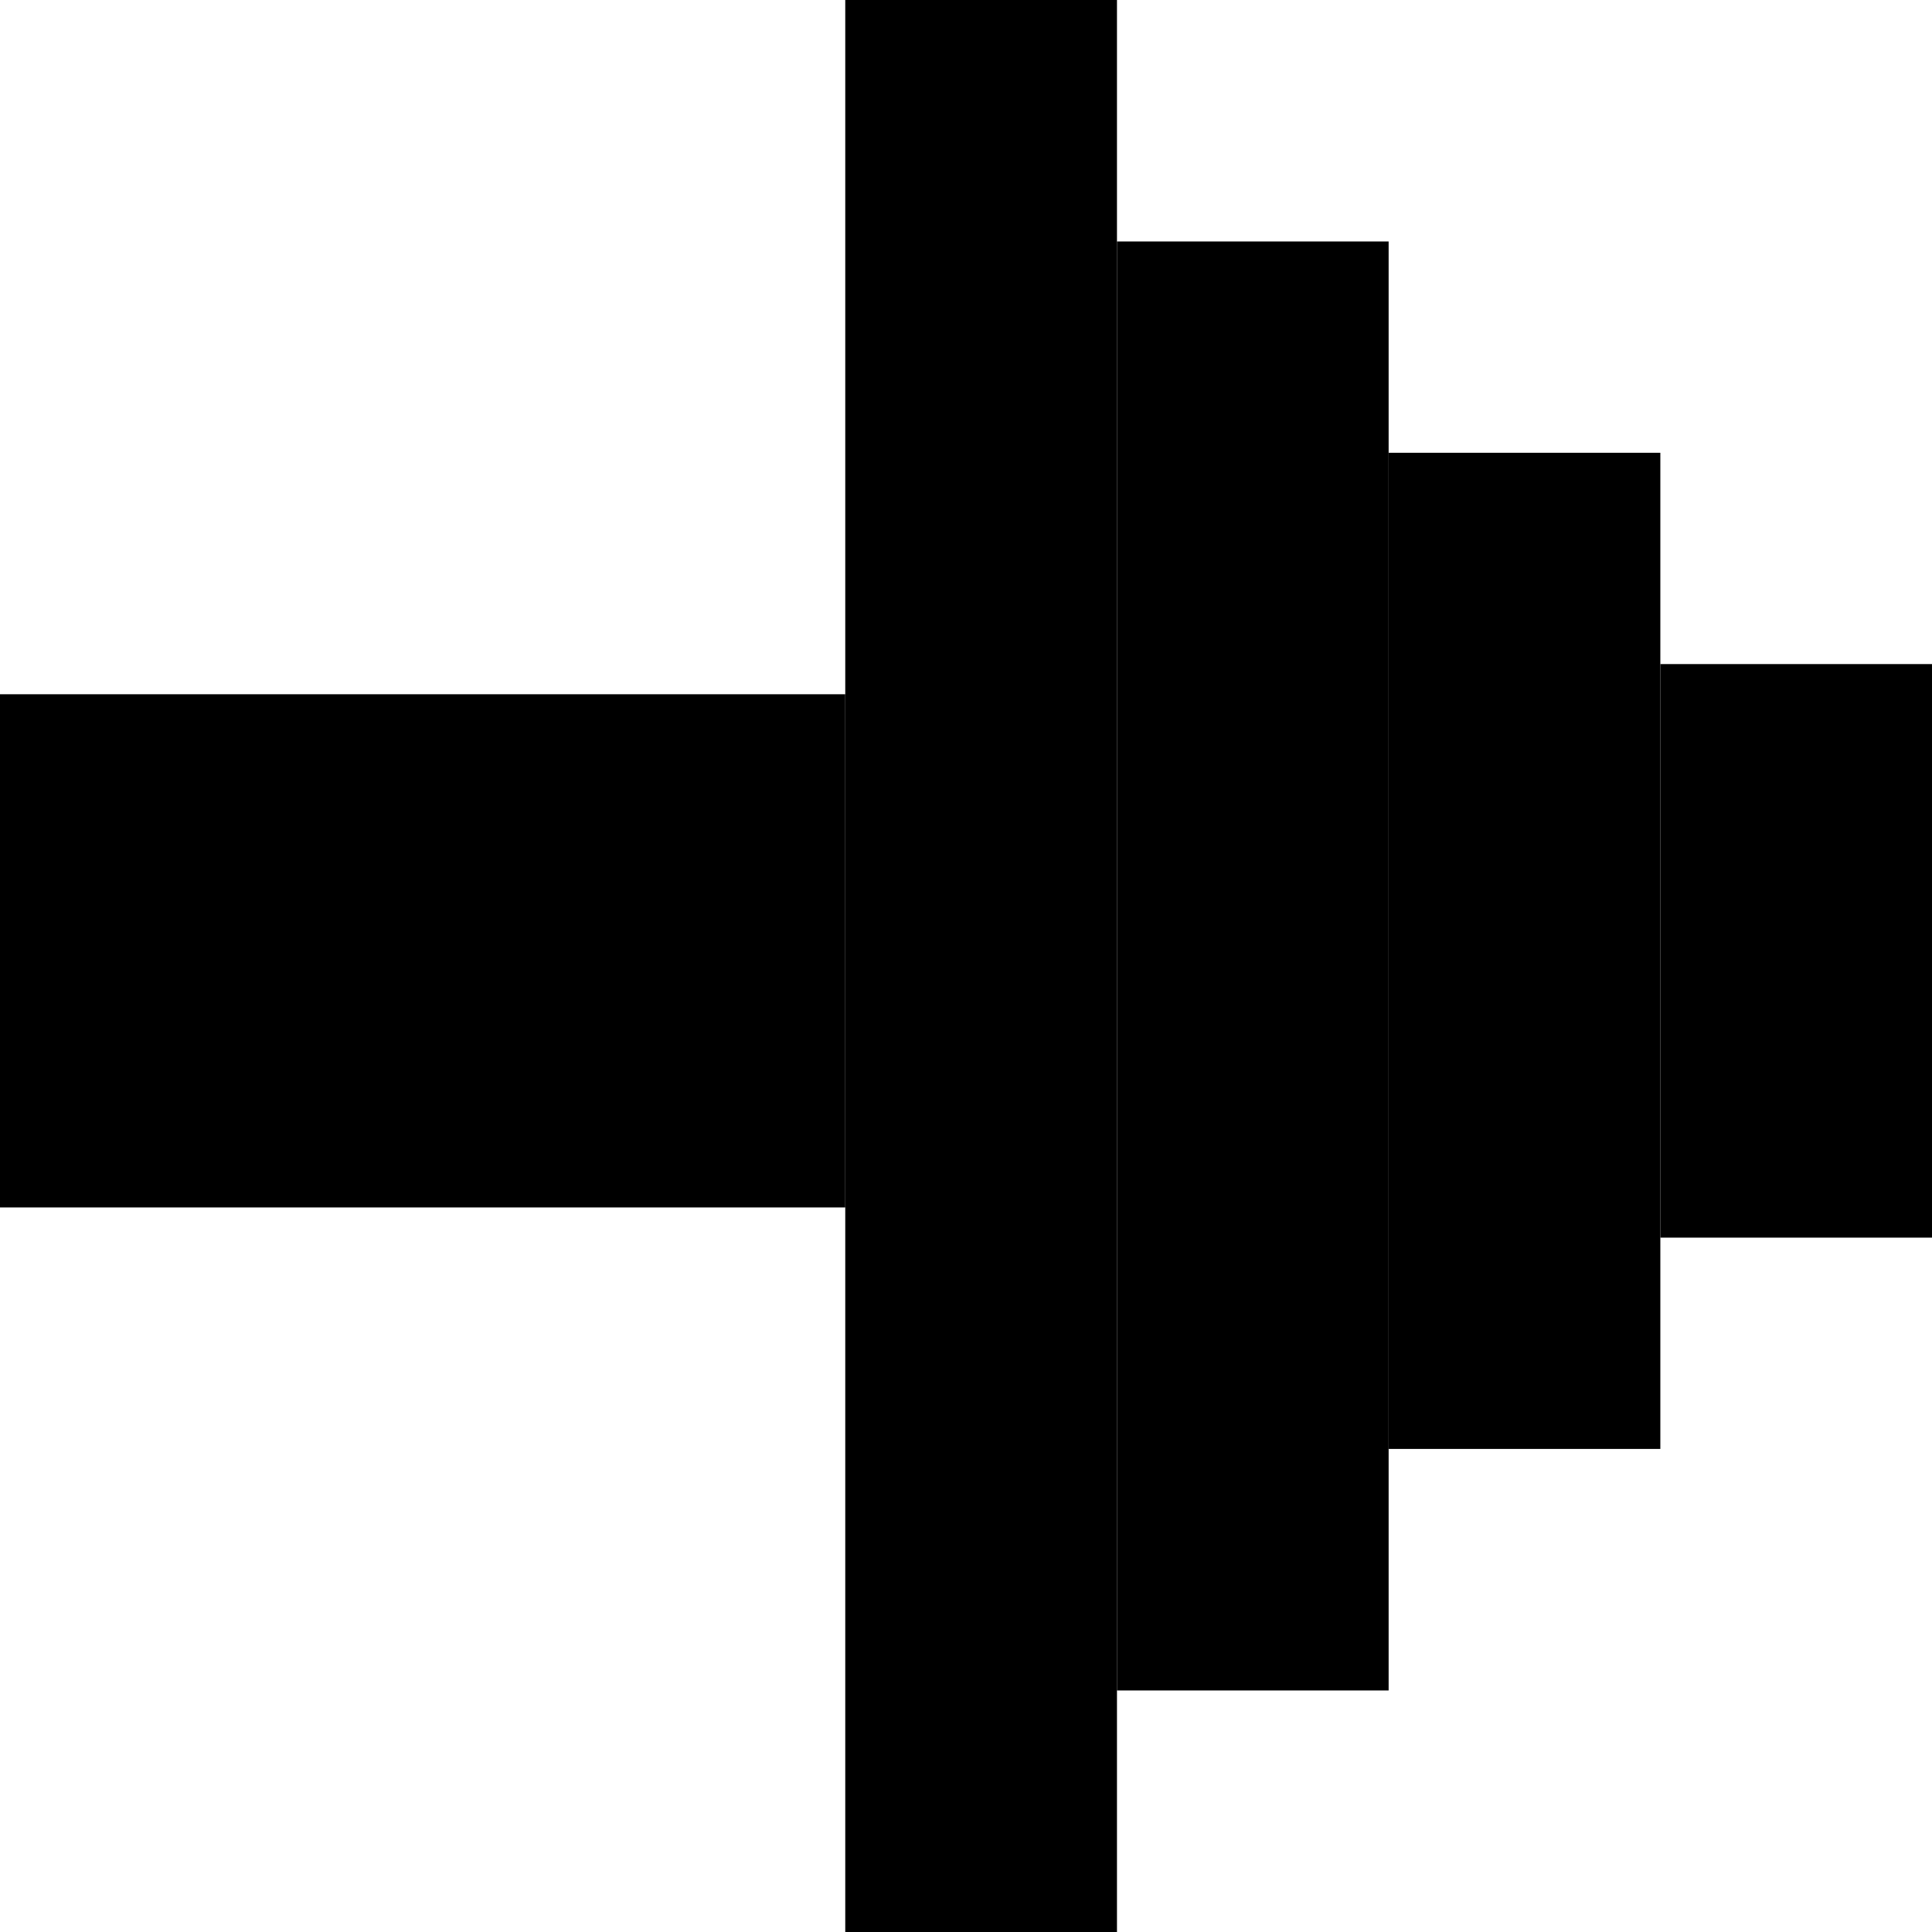 <?xml version="1.0" encoding="UTF-8" standalone="no"?>
<!-- Created with Inkscape (http://www.inkscape.org/) -->

<svg
   width="128"
   height="128"
   viewBox="0 0 33.867 33.867"
   version="1.1"
   id="svg1"
   xmlns="http://www.w3.org/2000/svg"
   xmlns:svg="http://www.w3.org/2000/svg">
  <defs
     id="defs1" />
  <g
     id="layer1">
    <g
       id="g19"
       transform="rotate(90,21.167,19.05)"
       style="fill:#000000">
      <rect
         style="fill:#000000;stroke-width:0.216"
         id="rect13"
         width="8.996"
         height="14.817"
         x="14.287"
         y="25.4" />
      <rect
         style="fill:#000000;stroke-width:0.265"
         id="rect14"
         width="33.867"
         height="4.763"
         x="2.117"
         y="20.637" />
      <rect
         style="fill:#000000;stroke-width:0.265"
         id="rect15"
         width="25.4"
         height="4.762"
         x="6.35"
         y="15.875" />
      <rect
         style="fill:#000000;stroke-width:0.265"
         id="rect16"
         width="17.462"
         height="4.762"
         x="10.054"
         y="11.112" />
      <rect
         style="fill:#000000;stroke-width:0.265"
         id="rect18"
         width="10.054"
         height="4.762"
         x="13.758"
         y="6.35" />
    </g>
  </g>
</svg>
